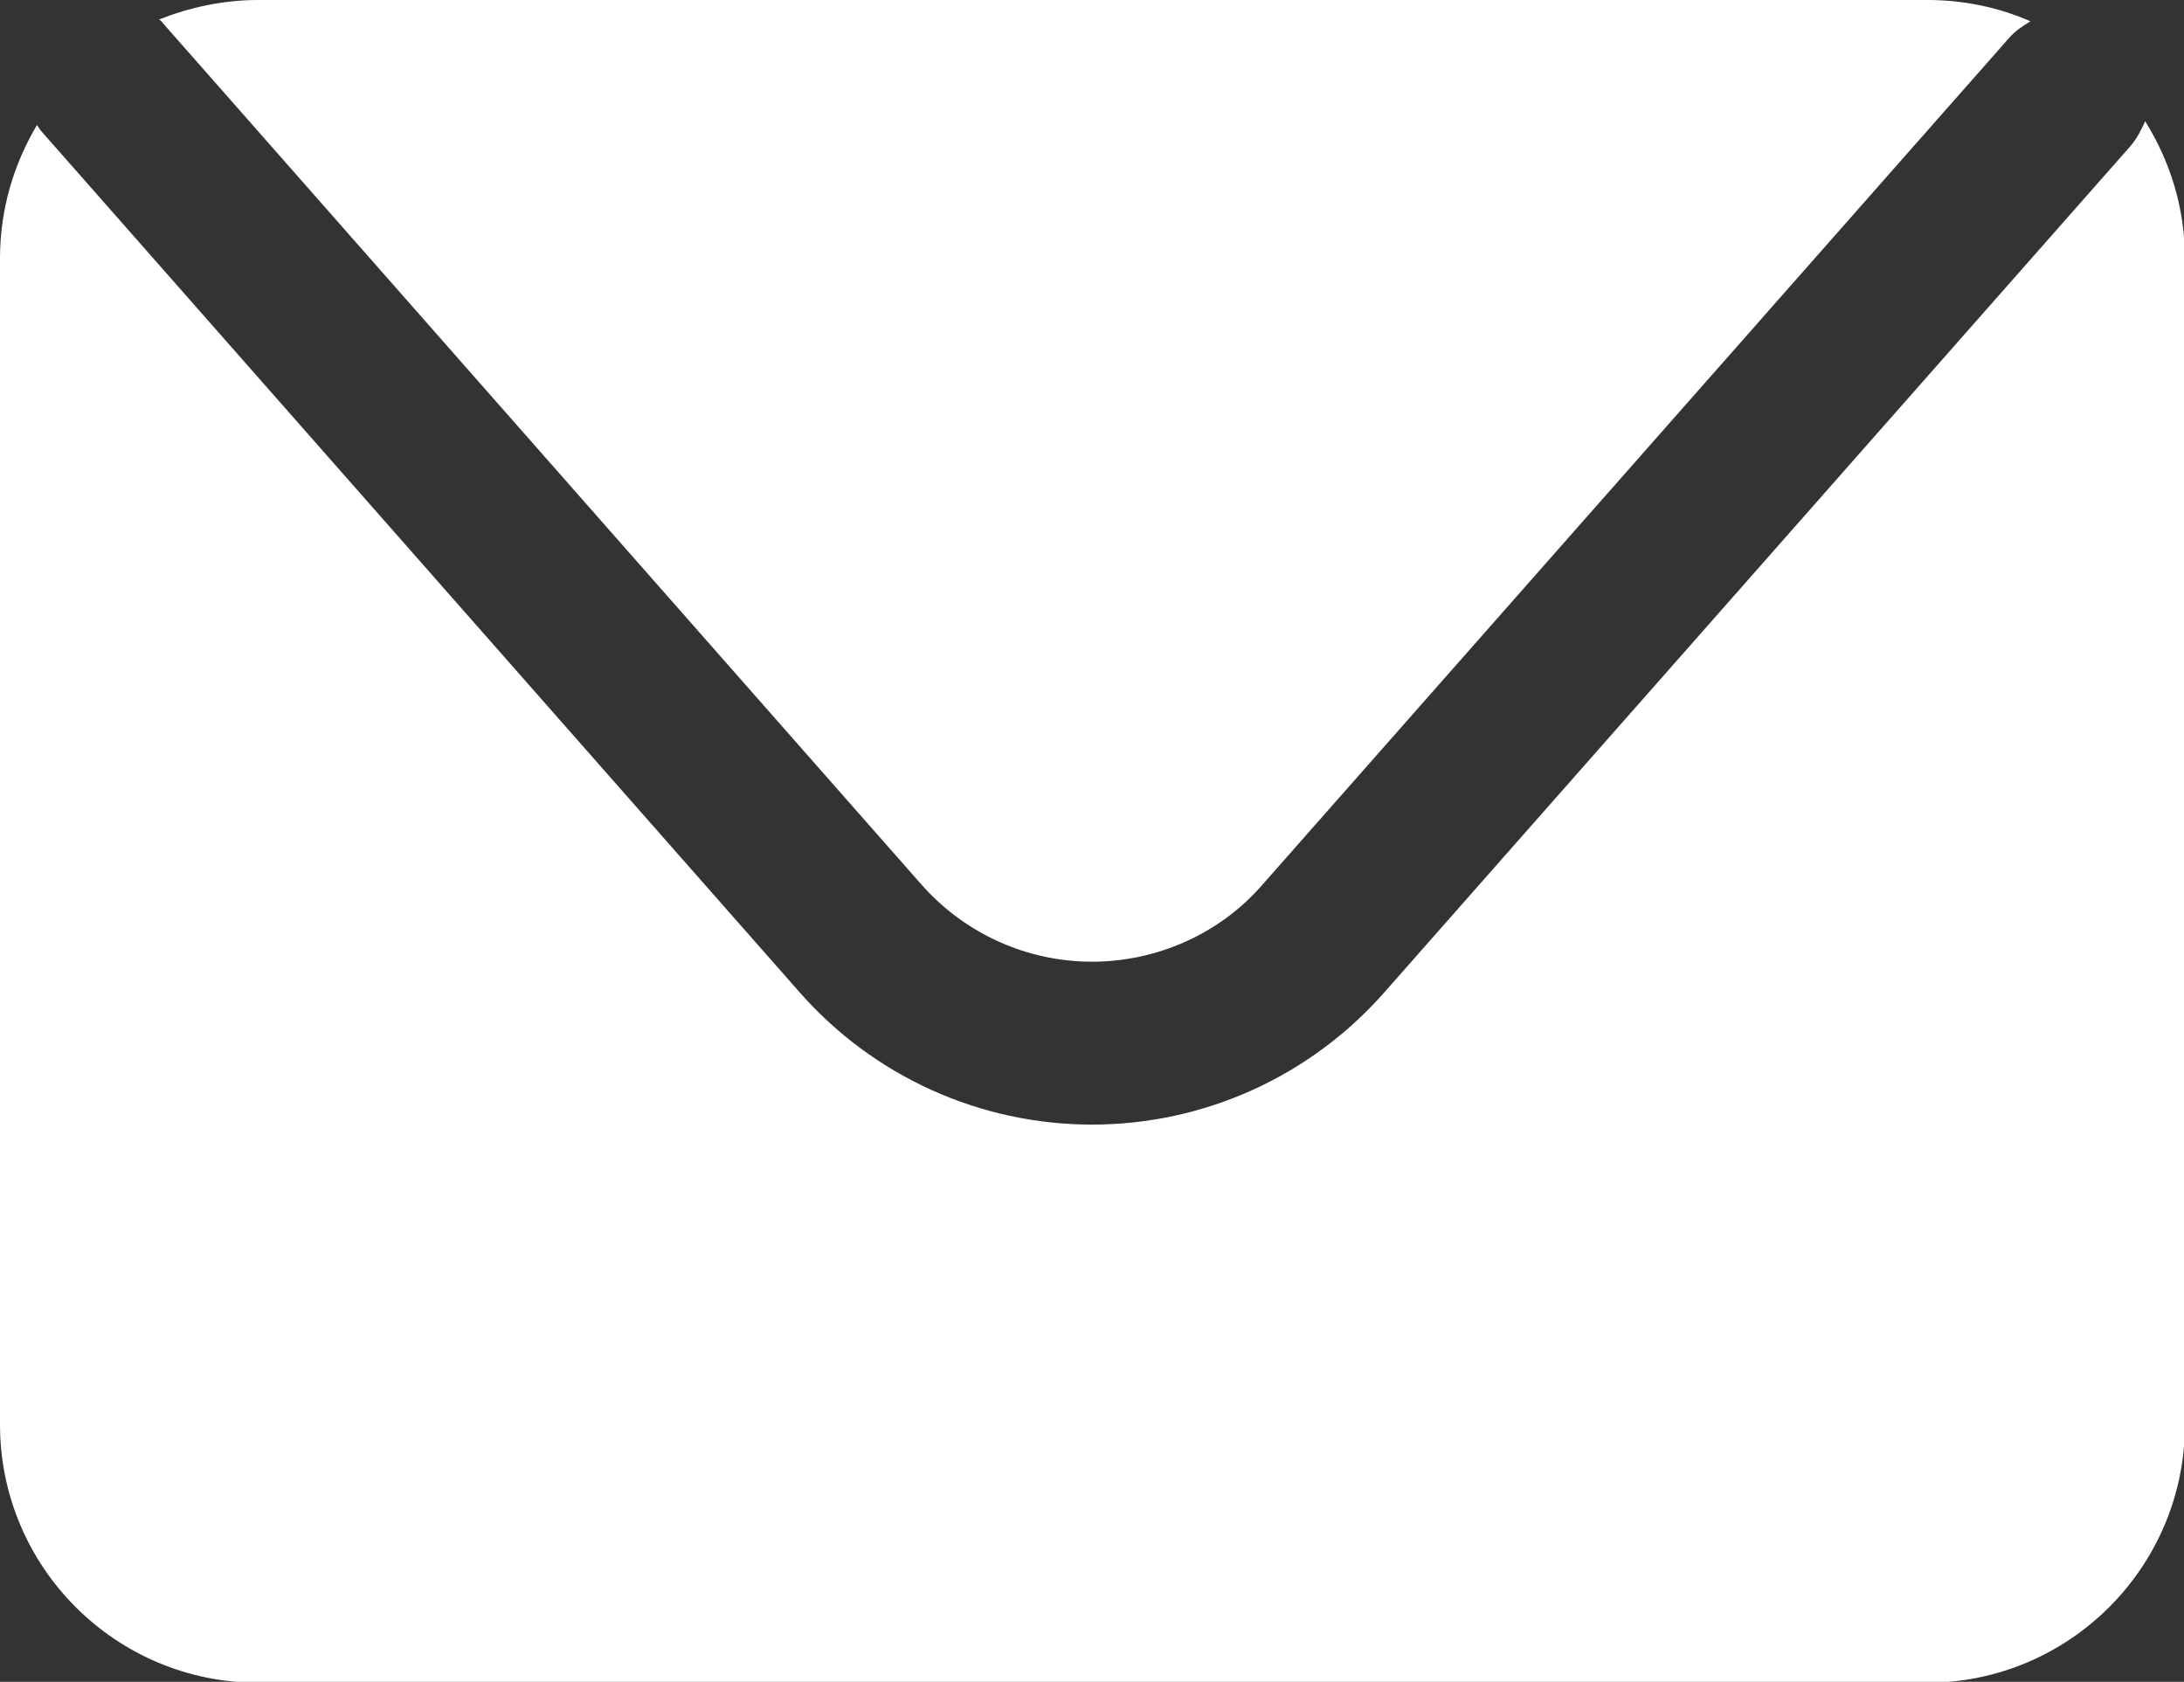<?xml version="1.0" encoding="UTF-8"?>
<svg id="Layer_2" data-name="Layer 2" xmlns="http://www.w3.org/2000/svg" viewBox="0 0 23.6 18.17">
  <rect x="0" y="0" width="23.6" height="18.17" fill="#333333" stroke="none"/>
  <defs>
    <style>
      .cls-1 {
        fill: #fff;
      }
    </style>
  </defs>
  <g id="ELEMENTS">
    <g>
      <path class="cls-1" d="m1.76.25l8.2,9.31c.47.53,1.14.83,1.84.83s1.38-.3,1.84-.83L21.71.41c.07-.08.15-.13.23-.18-.34-.15-.72-.23-1.11-.23H2.79c-.38,0-.74.08-1.07.21.01.01.03.02.04.04Z"/>
      <path class="cls-1" d="m23.18,1.31c-.04.09-.09.19-.16.27l-8.06,9.14c-.8.91-1.95,1.43-3.16,1.43s-2.36-.52-3.16-1.43L.44,1.41s-.03-.04-.04-.06c-.25.42-.4.91-.4,1.44v12.6c0,1.54,1.25,2.79,2.79,2.79h18.03c1.54,0,2.79-1.25,2.79-2.79V2.79c0-.54-.16-1.05-.43-1.48Z"/>
    </g>
  </g>
</svg>